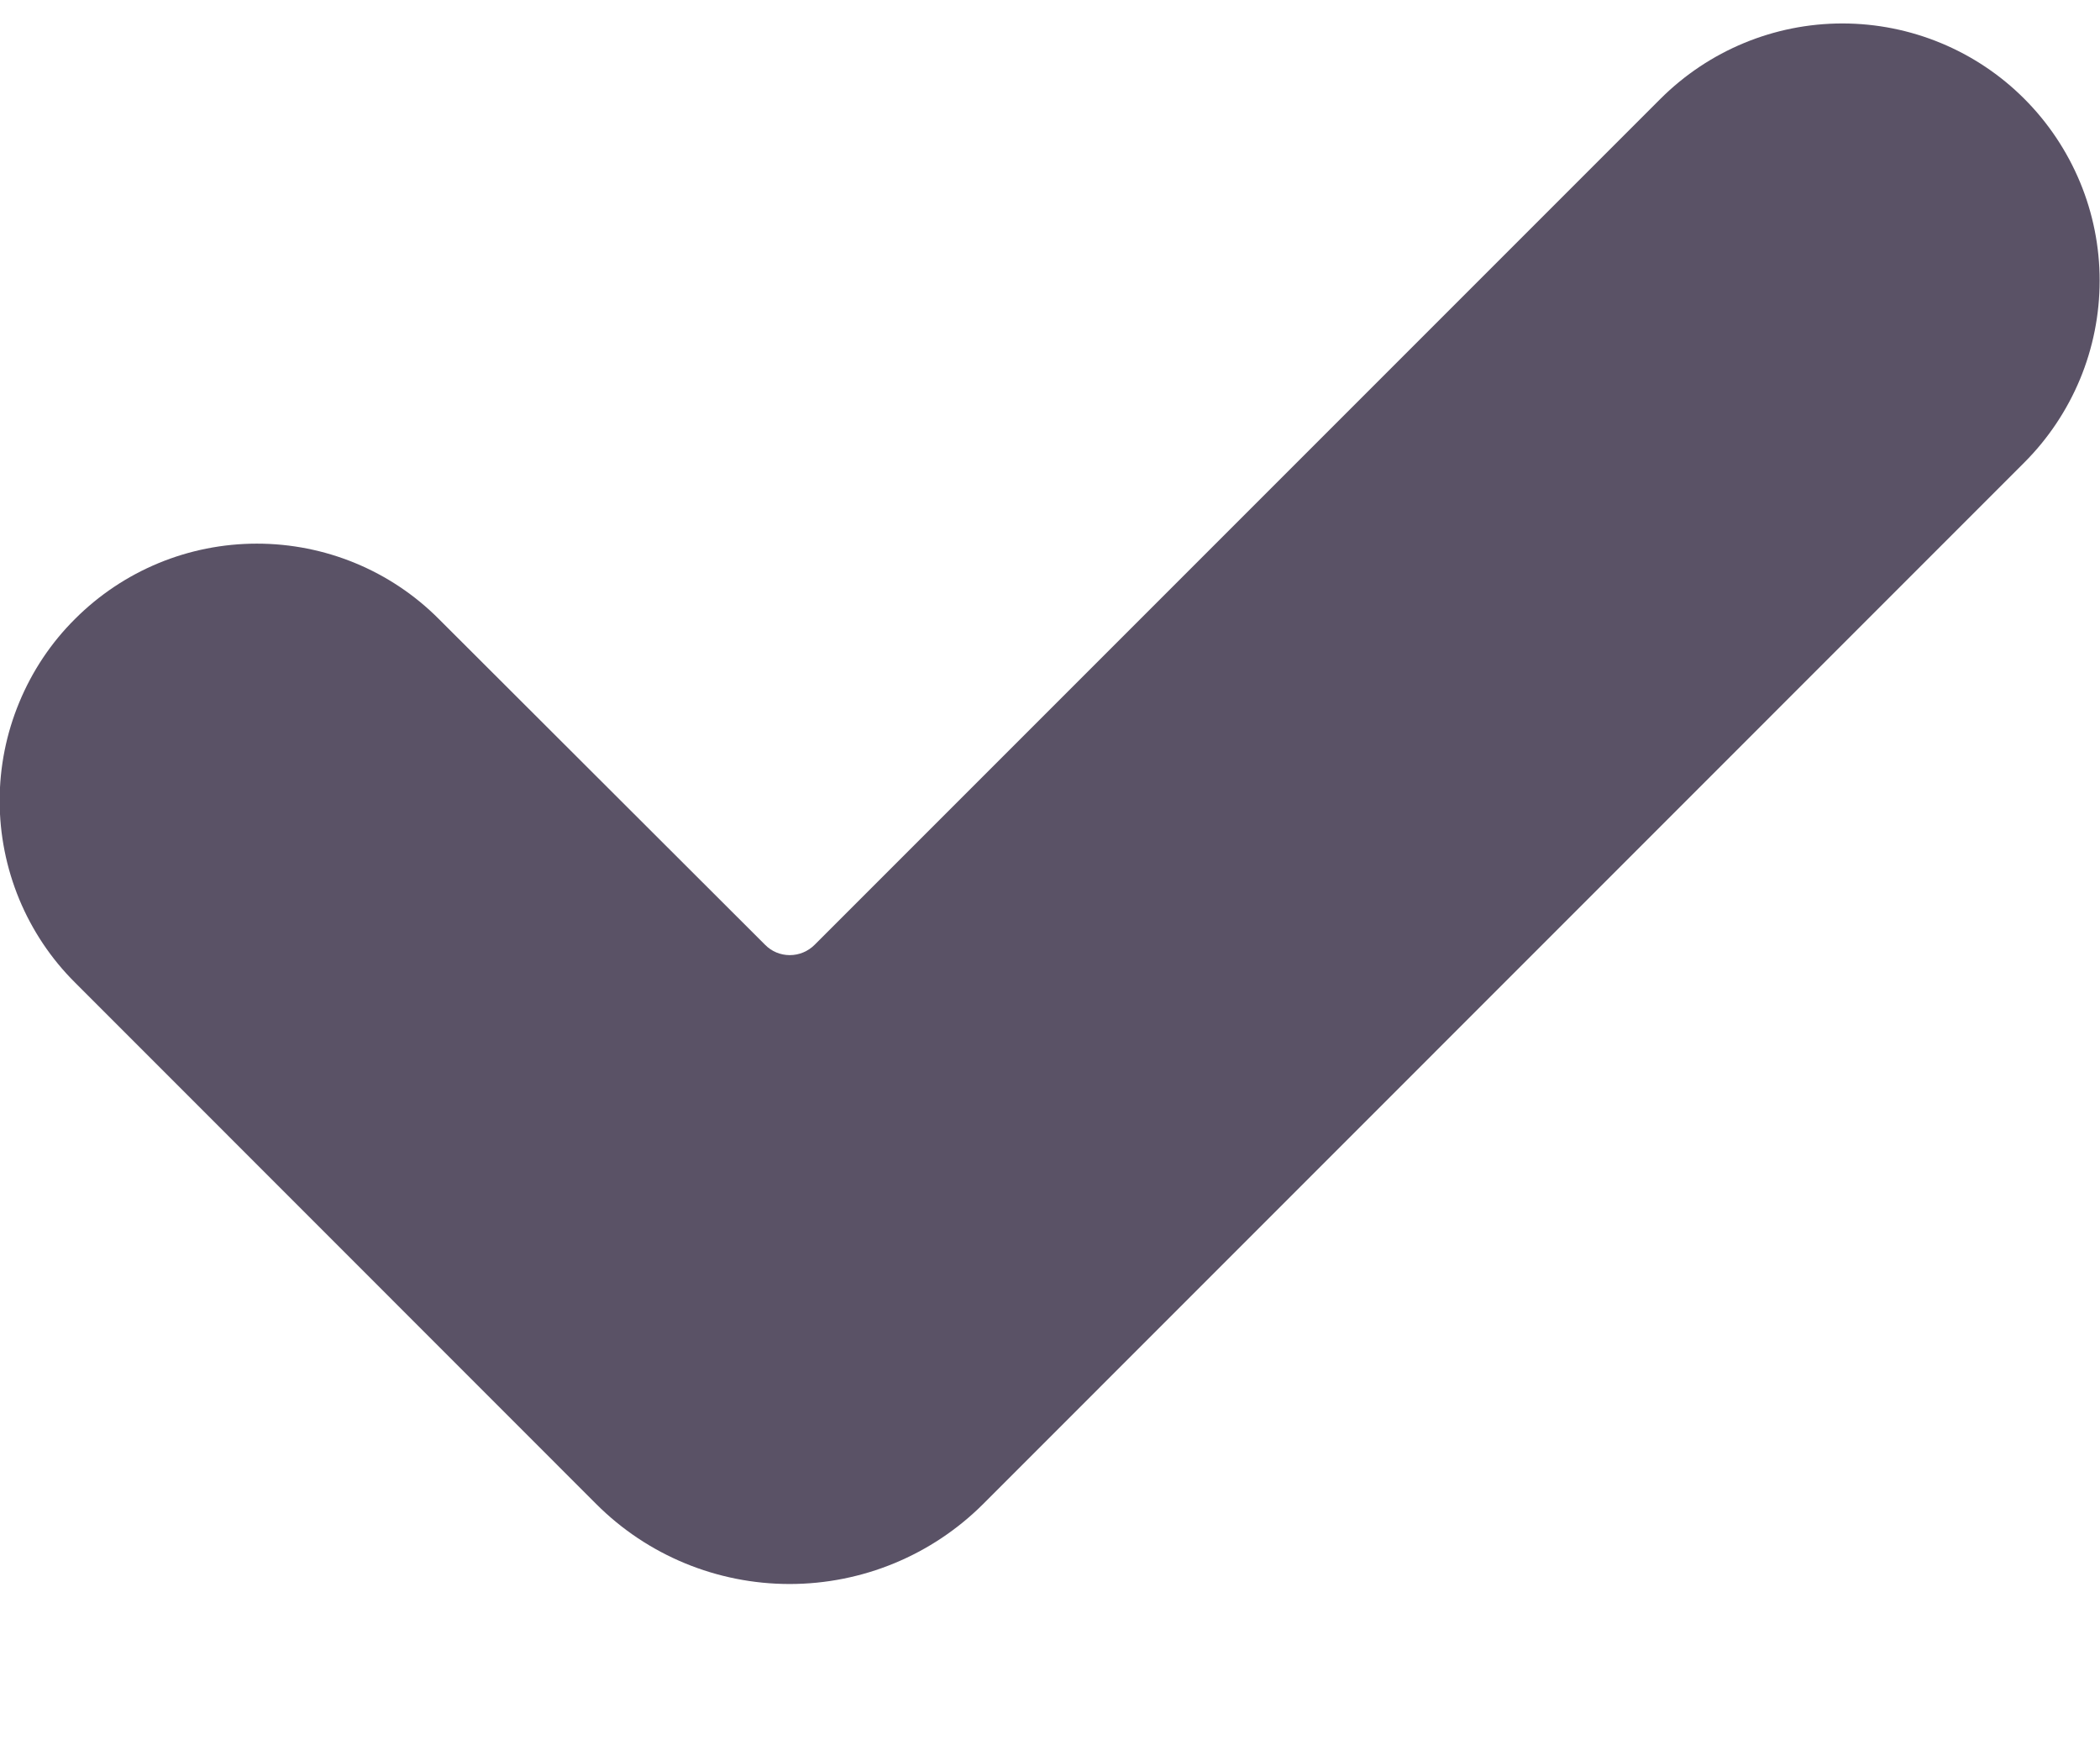 <svg width="12" height="10" viewBox="0 0 12 10" fill="none" xmlns="http://www.w3.org/2000/svg">
<path d="M3.406 8.592L0.429 5.614C0.292 5.478 0.184 5.316 0.11 5.138C0.036 4.959 -0.002 4.768 -0.002 4.575C-0.002 4.382 0.036 4.191 0.11 4.013C0.184 3.834 0.292 3.672 0.429 3.536C0.705 3.26 1.078 3.106 1.468 3.106C1.858 3.106 2.232 3.26 2.507 3.536L4.372 5.398C4.409 5.436 4.46 5.457 4.513 5.457C4.566 5.457 4.617 5.436 4.655 5.398L9.489 0.564C9.765 0.289 10.138 0.134 10.528 0.134C10.918 0.134 11.292 0.289 11.567 0.564C11.704 0.701 11.812 0.863 11.886 1.041C11.96 1.219 11.998 1.41 11.998 1.603C11.998 1.796 11.96 1.988 11.886 2.166C11.812 2.344 11.704 2.506 11.567 2.643L5.619 8.592C5.325 8.886 4.927 9.05 4.512 9.05C4.097 9.05 3.699 8.886 3.406 8.592Z" fill="#5A5266"/>
</svg>
